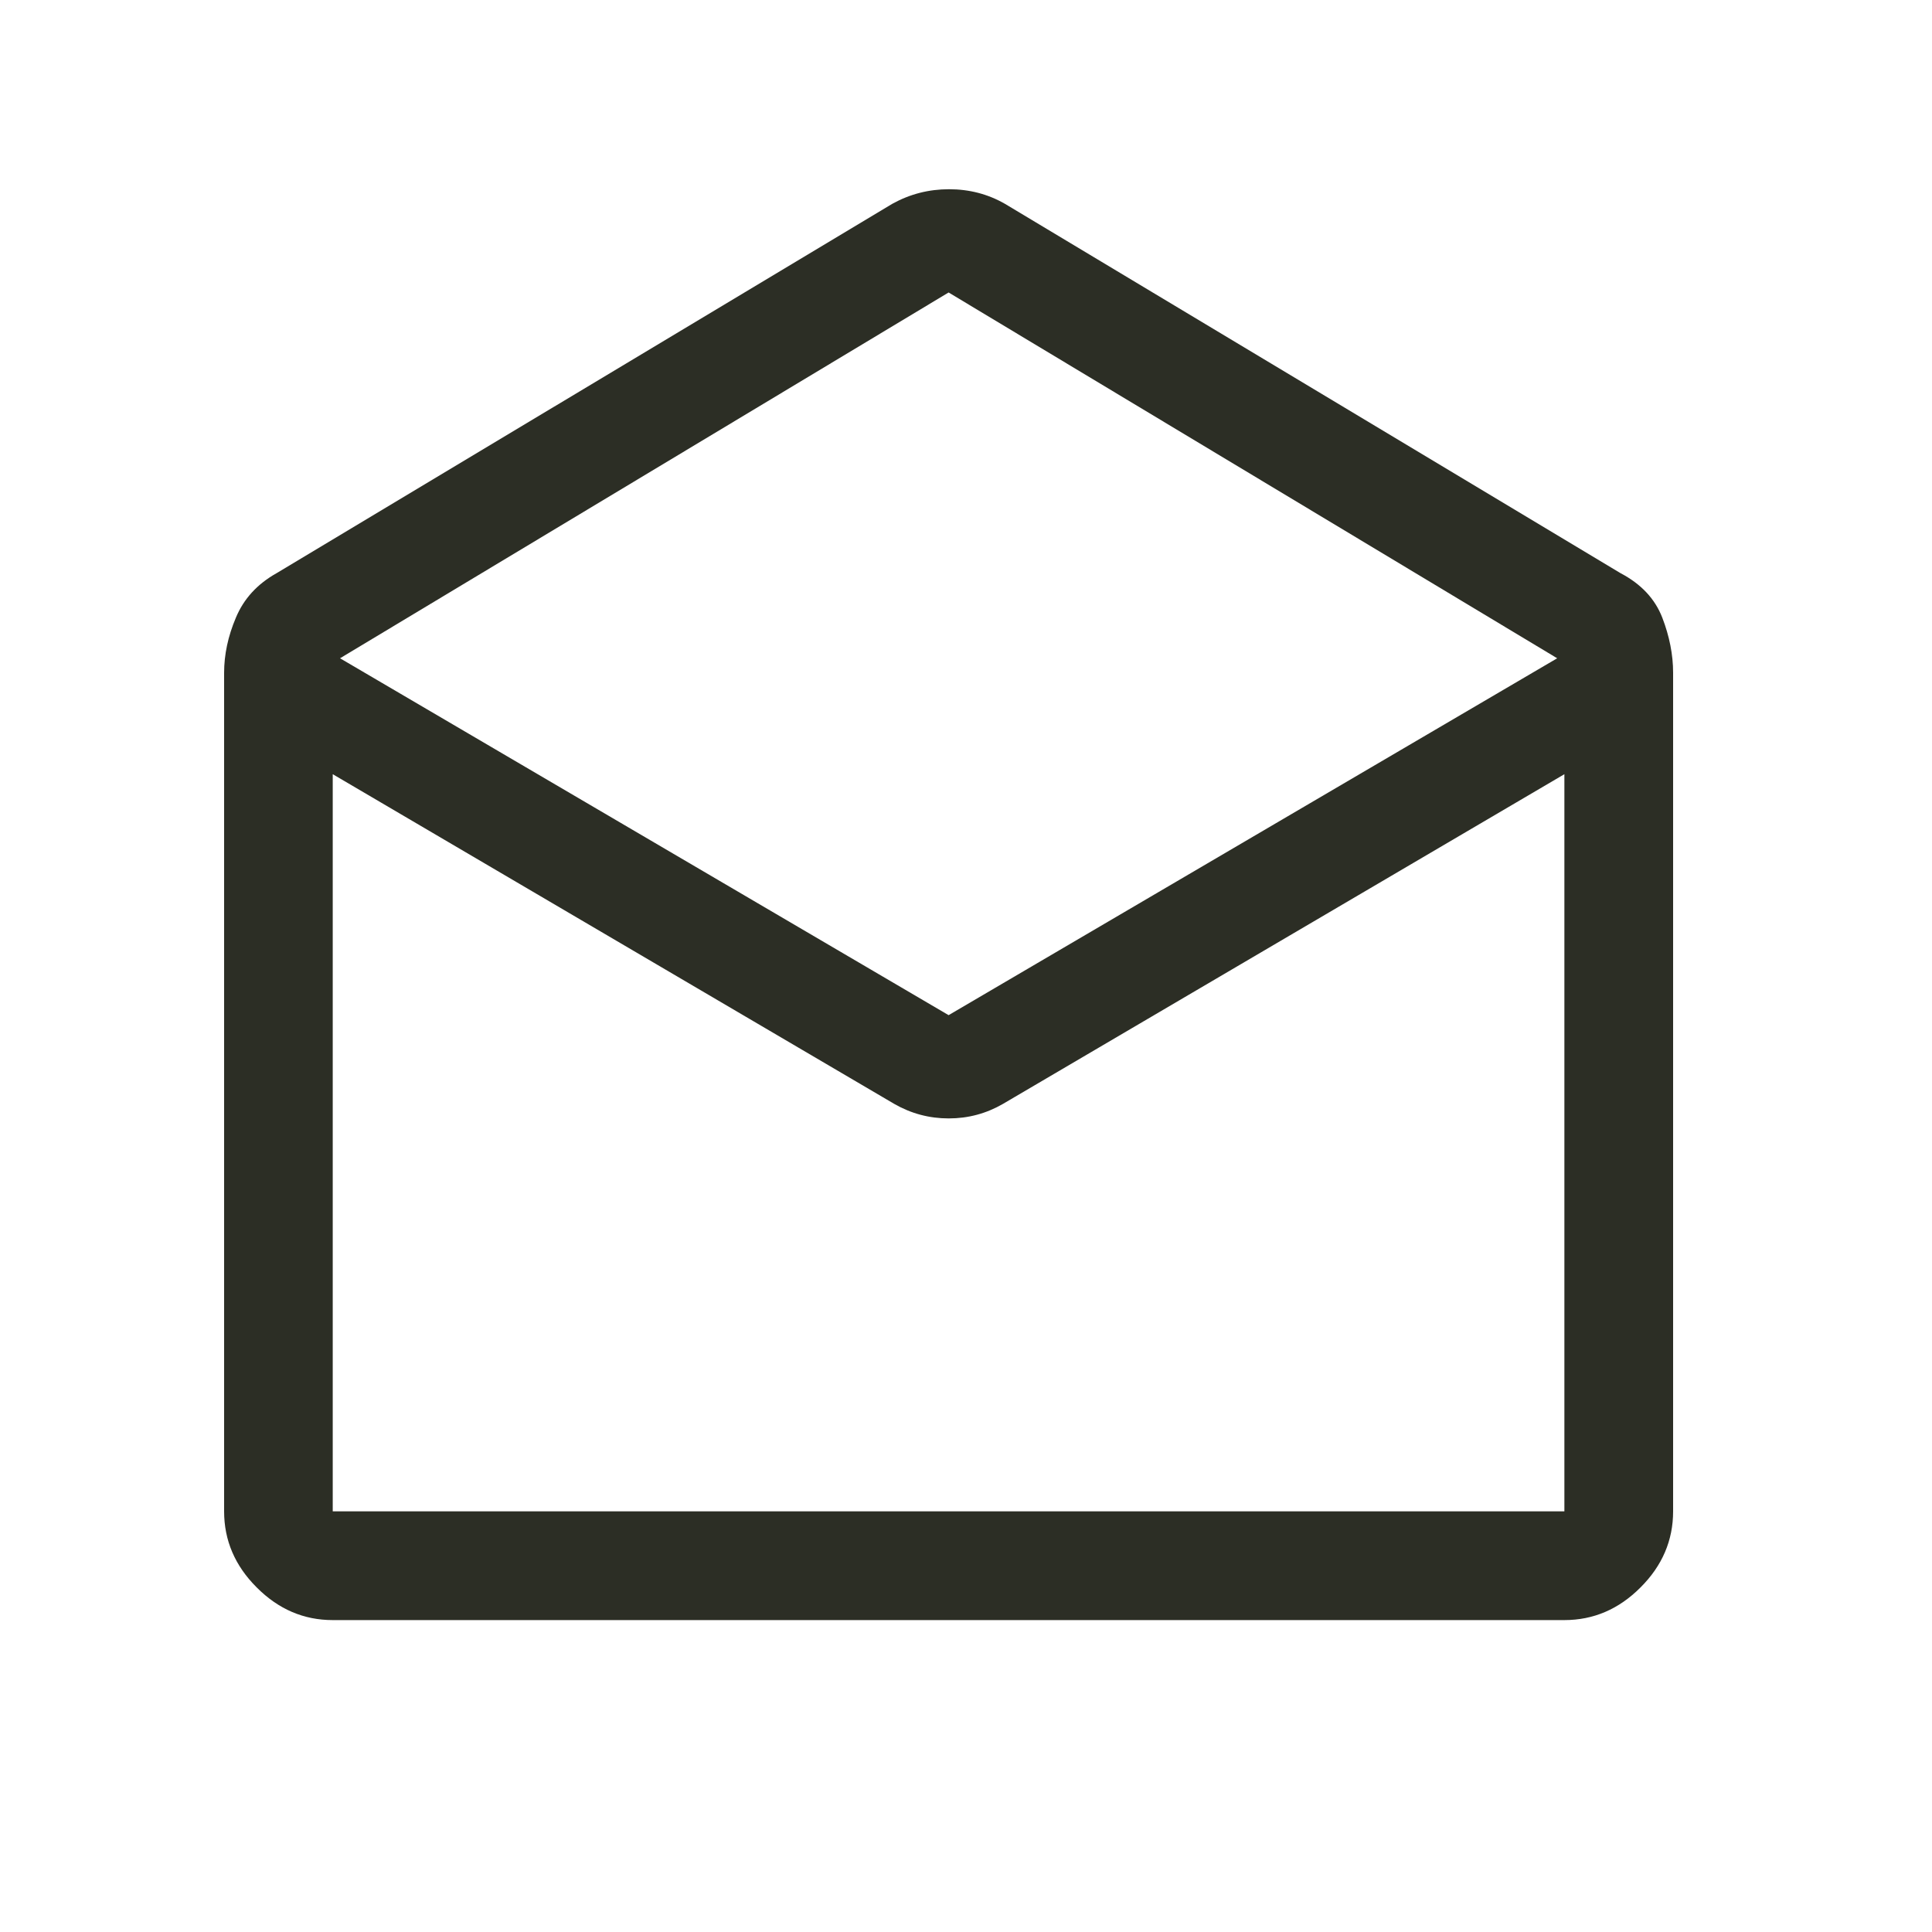 <svg width="18" height="18" viewBox="0 0 18 18" fill="none" xmlns="http://www.w3.org/2000/svg">
<path d="M9.361 1.898L15.098 5.34C15.29 5.441 15.419 5.579 15.487 5.754C15.554 5.928 15.588 6.1 15.588 6.268V14.081C15.588 14.351 15.487 14.588 15.284 14.79C15.082 14.993 14.845 15.094 14.575 15.094H3.1C2.83 15.094 2.594 14.993 2.392 14.79C2.189 14.588 2.088 14.351 2.088 14.081V6.268C2.088 6.1 2.124 5.928 2.198 5.754C2.271 5.579 2.397 5.441 2.577 5.34L8.315 1.898C8.478 1.808 8.653 1.763 8.842 1.763C9.03 1.763 9.204 1.808 9.361 1.898ZM8.838 9.458L14.508 6.133L8.838 2.725L3.168 6.133L8.838 9.458ZM8.332 10.285L3.1 7.213V14.081H14.575V7.213L9.344 10.285C9.188 10.375 9.02 10.42 8.839 10.42C8.658 10.42 8.489 10.375 8.332 10.285Z" fill="#2C2E25"/>
</svg>
